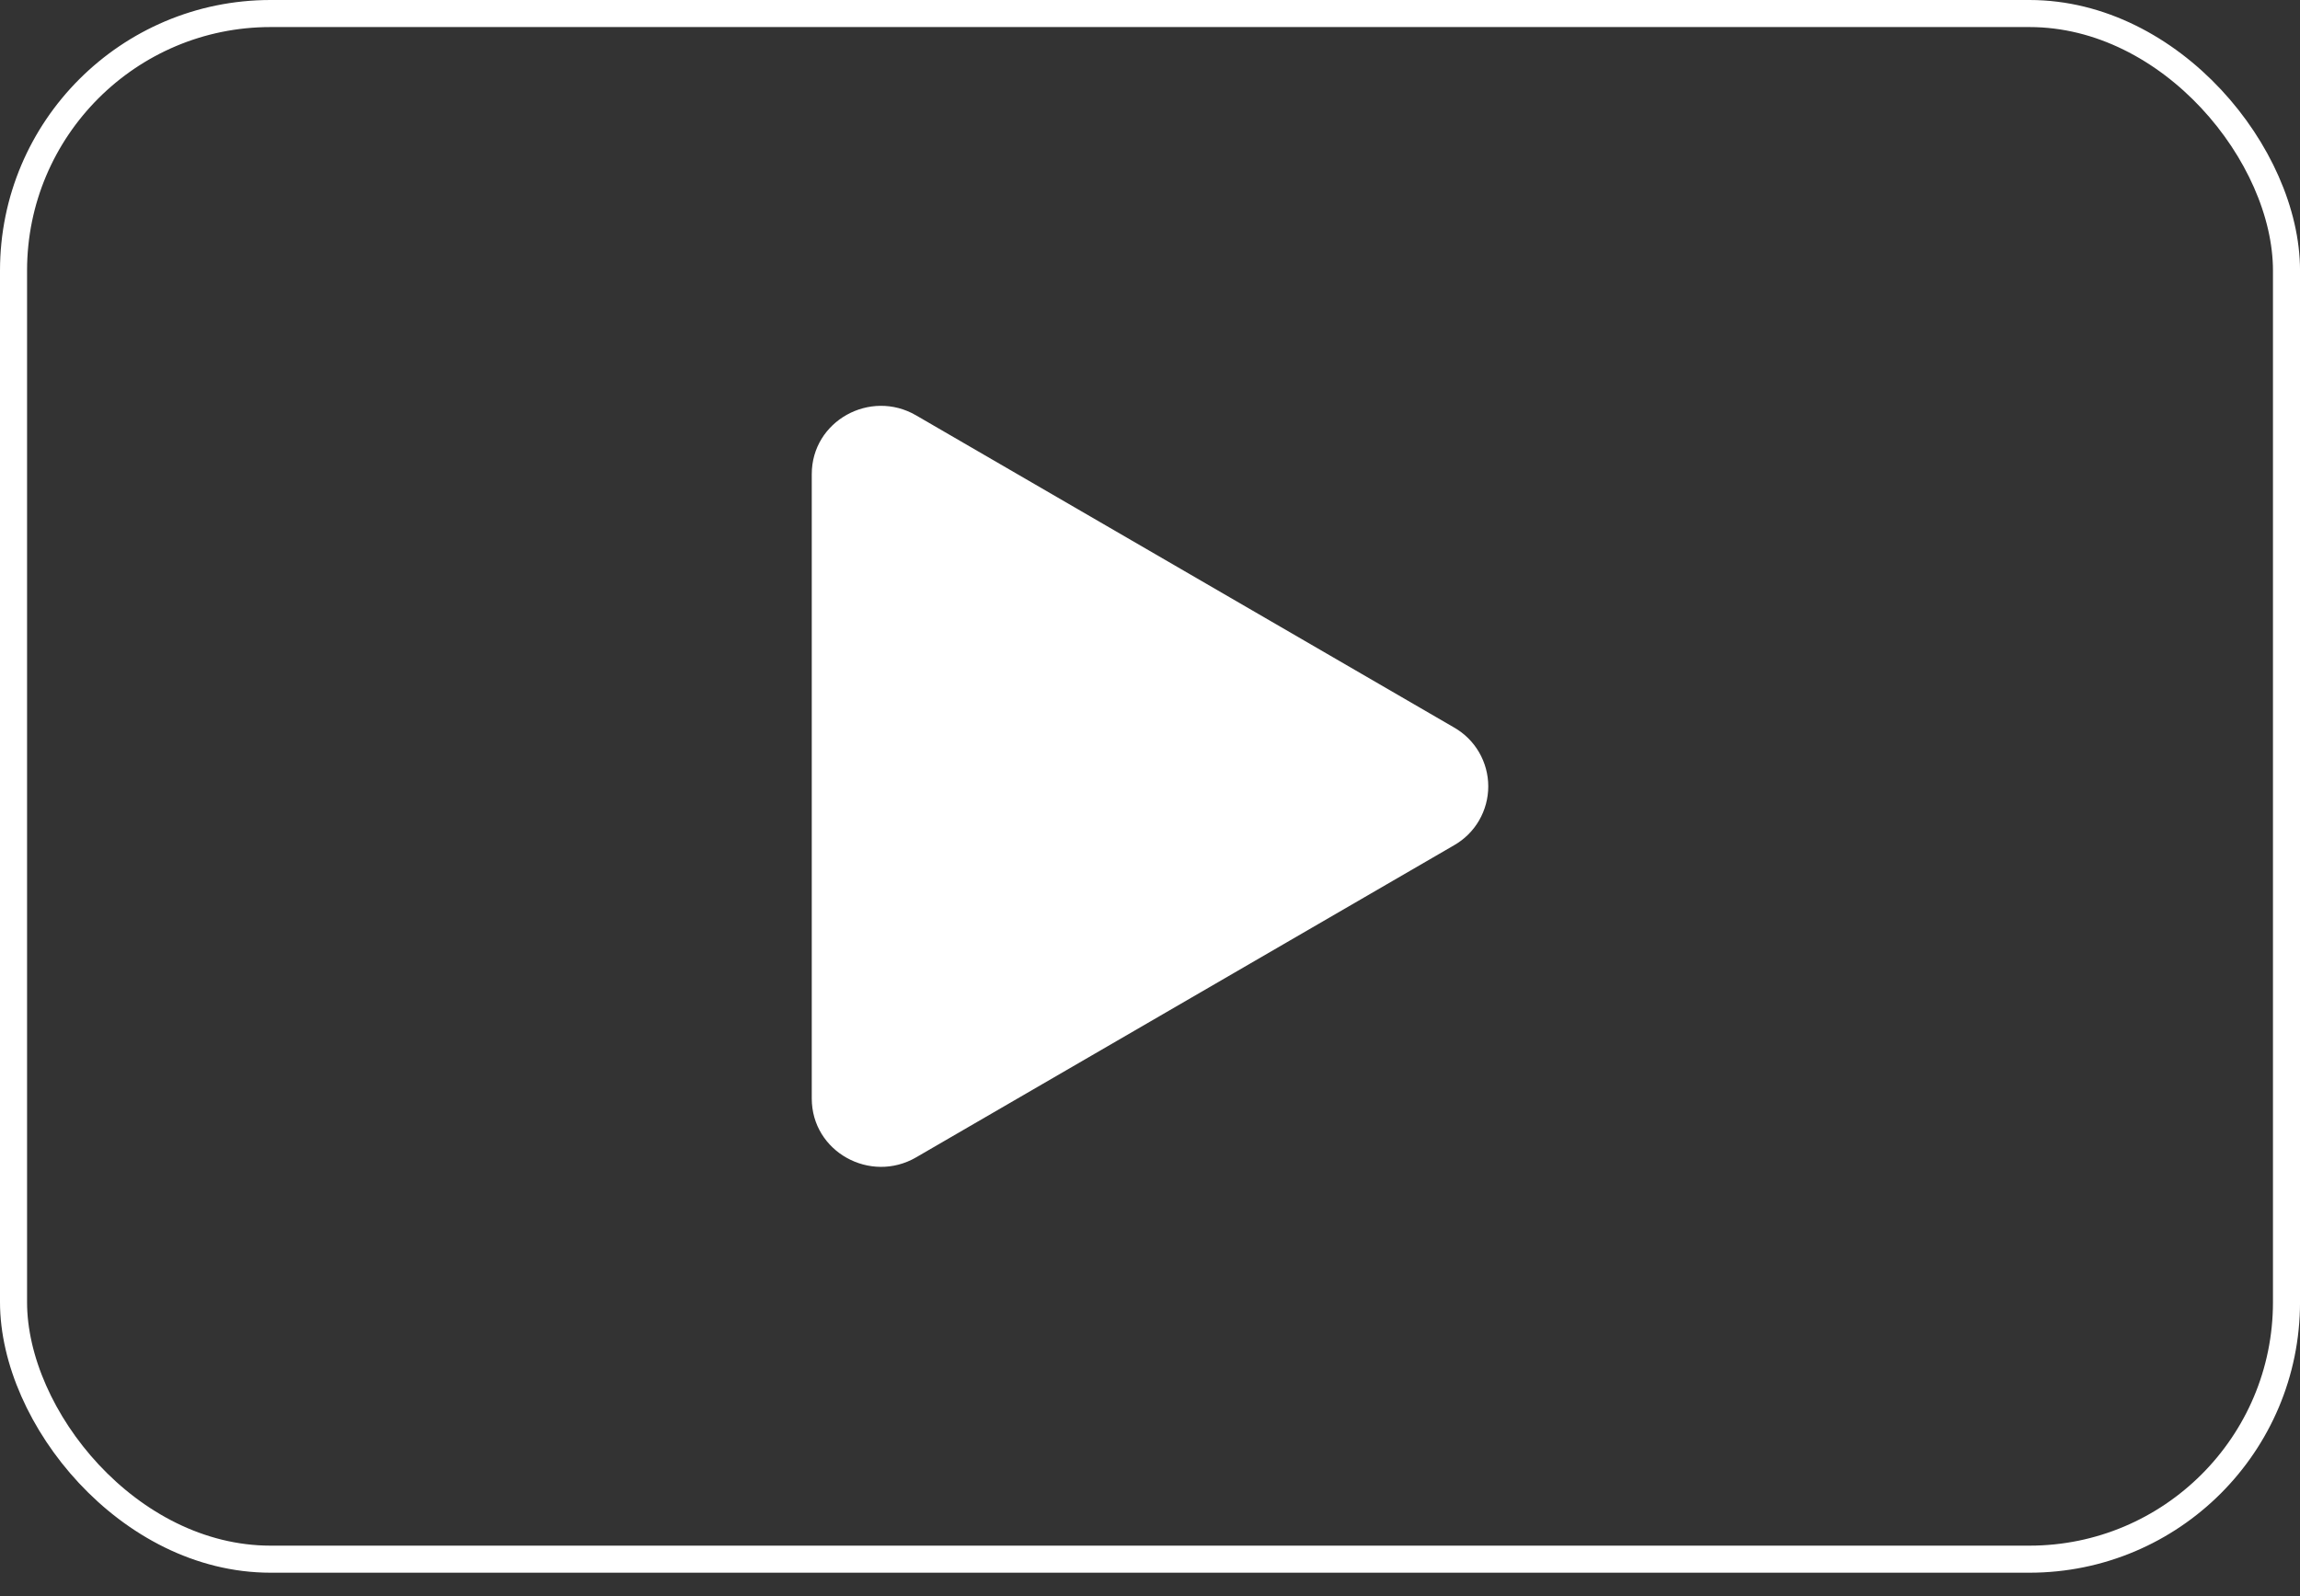 <svg width="85" height="59" viewBox="0 0 85 59" fill="none" xmlns="http://www.w3.org/2000/svg">
<rect x="0" y="0" width="85" height="59" fill="#333333" stroke="none"/>
<rect x="0.5" y="0.5" width="84.001" height="57.129" rx="9.5" stroke="white"/>
<path d="M53.737 31.242L33.853 42.779C32.166 43.757 30 42.573 30 40.601V17.526C30 15.557 32.163 14.37 33.853 15.351L53.737 26.889C54.121 27.108 54.441 27.424 54.662 27.807C54.884 28.189 55.001 28.623 55.001 29.065C55.001 29.507 54.884 29.941 54.662 30.324C54.441 30.706 54.121 31.023 53.737 31.242Z" fill="white"/>
</svg>
